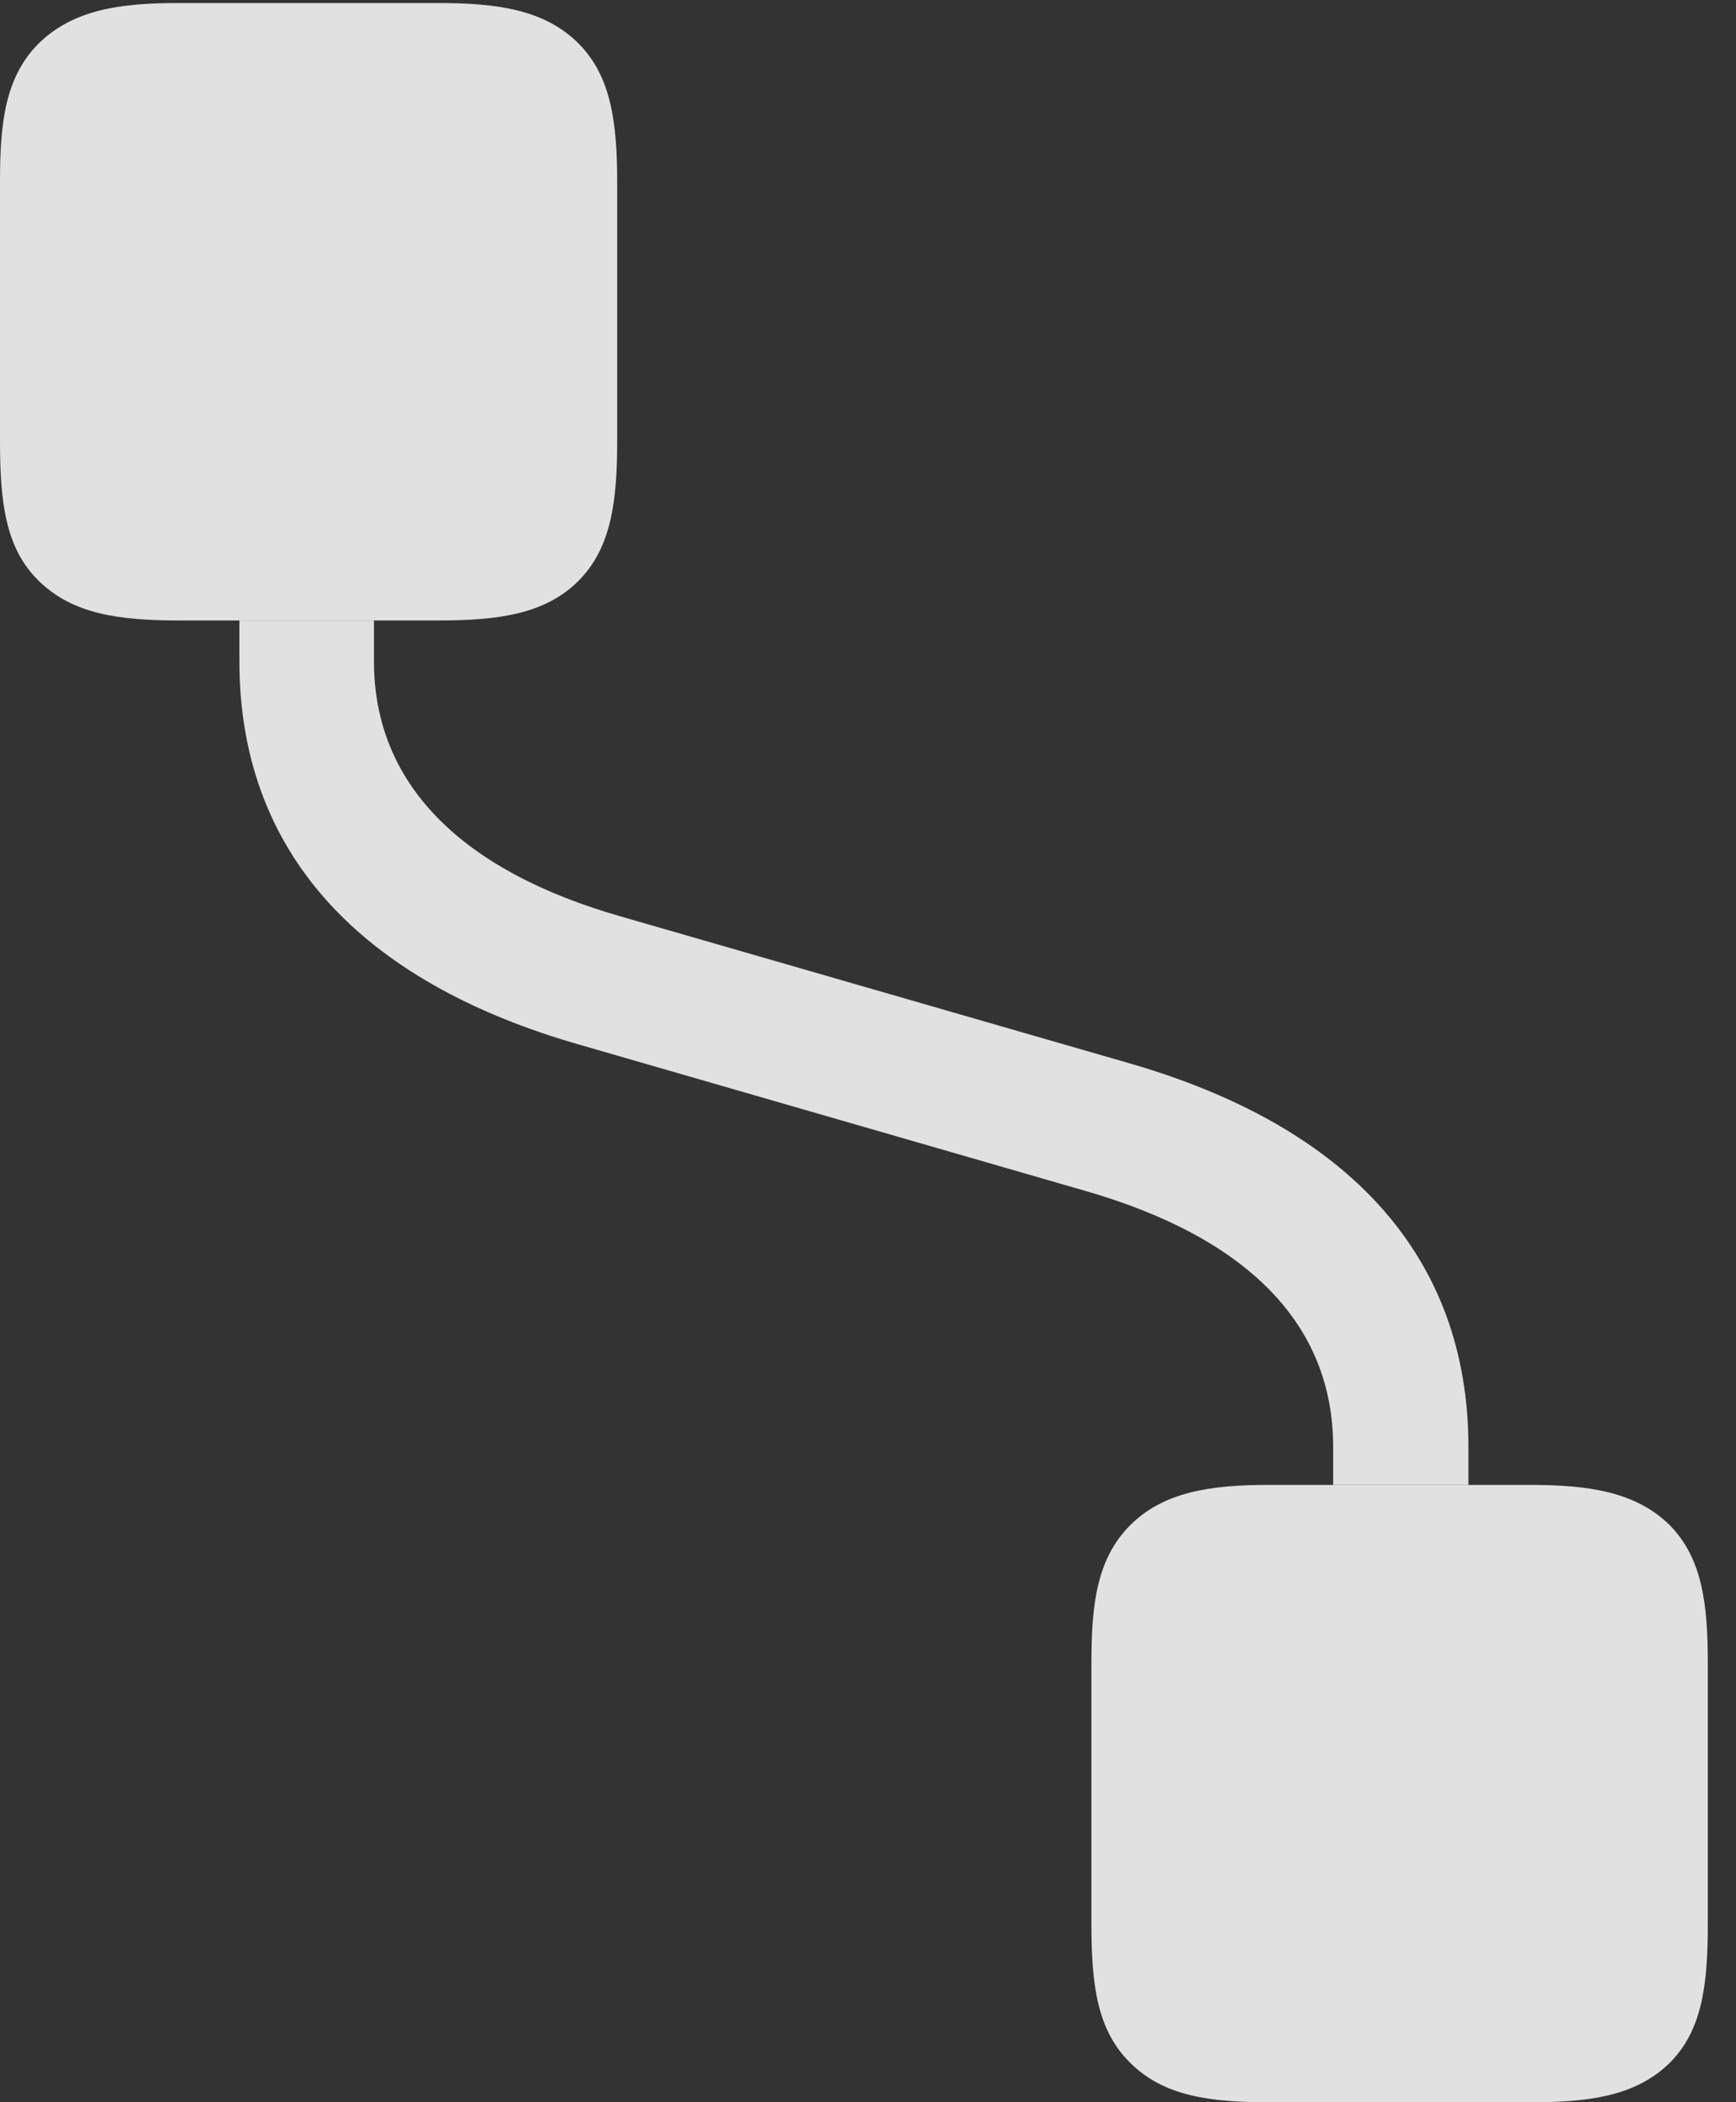 <?xml version="1.0" encoding="UTF-8"?>
<!--Generator: Apple Native CoreSVG 326-->
<!DOCTYPE svg
PUBLIC "-//W3C//DTD SVG 1.1//EN"
       "http://www.w3.org/Graphics/SVG/1.1/DTD/svg11.dtd">
<svg version="1.1" xmlns="http://www.w3.org/2000/svg" xmlns:xlink="http://www.w3.org/1999/xlink" viewBox="0 0 22.305 27.002">
 <rect x="0" y="0" width="22.305" height="27.002" fill="#333333" stroke="none"/>
 <g>
  <rect height="27.002" opacity="0" width="22.305" x="0" y="0"/>
  <path d="M4.805 8.496C4.805 10.049 5.898 11.182 7.998 11.777L14.463 13.643C17.354 14.463 18.867 16.162 18.867 18.584L18.867 19.072L17.129 19.072L17.129 18.584C17.129 17.021 16.045 15.898 13.935 15.293L7.48 13.428C4.58 12.607 3.076 10.908 3.076 8.496L3.076 7.969L4.805 7.969Z" fill="white" fill-opacity="0.85"/>
  <path d="M7.432 0.557C7.002 0.127 6.396 0.039 5.635 0.039L2.285 0.039C1.533 0.039 0.938 0.127 0.498 0.557C0.068 0.986 0 1.572 0 2.324L0 5.664C0 6.445 0.068 7.041 0.498 7.461C0.938 7.891 1.533 7.969 2.305 7.969L5.635 7.969C6.396 7.969 7.002 7.891 7.432 7.461C7.852 7.041 7.93 6.445 7.93 5.664L7.93 2.344C7.93 1.572 7.852 0.977 7.432 0.557ZM21.455 19.59C21.016 19.16 20.42 19.072 19.648 19.072L16.299 19.072C15.557 19.072 14.951 19.16 14.521 19.59C14.092 20.02 14.023 20.605 14.023 21.357L14.023 24.707C14.023 25.479 14.092 26.074 14.521 26.494C14.951 26.924 15.547 27.002 16.318 27.002L19.648 27.002C20.42 27.002 21.016 26.924 21.455 26.494C21.875 26.074 21.943 25.479 21.943 24.707L21.943 21.377C21.943 20.605 21.875 20.02 21.455 19.59Z" fill="white" fill-opacity="0.85"/>
 </g>
</svg>
